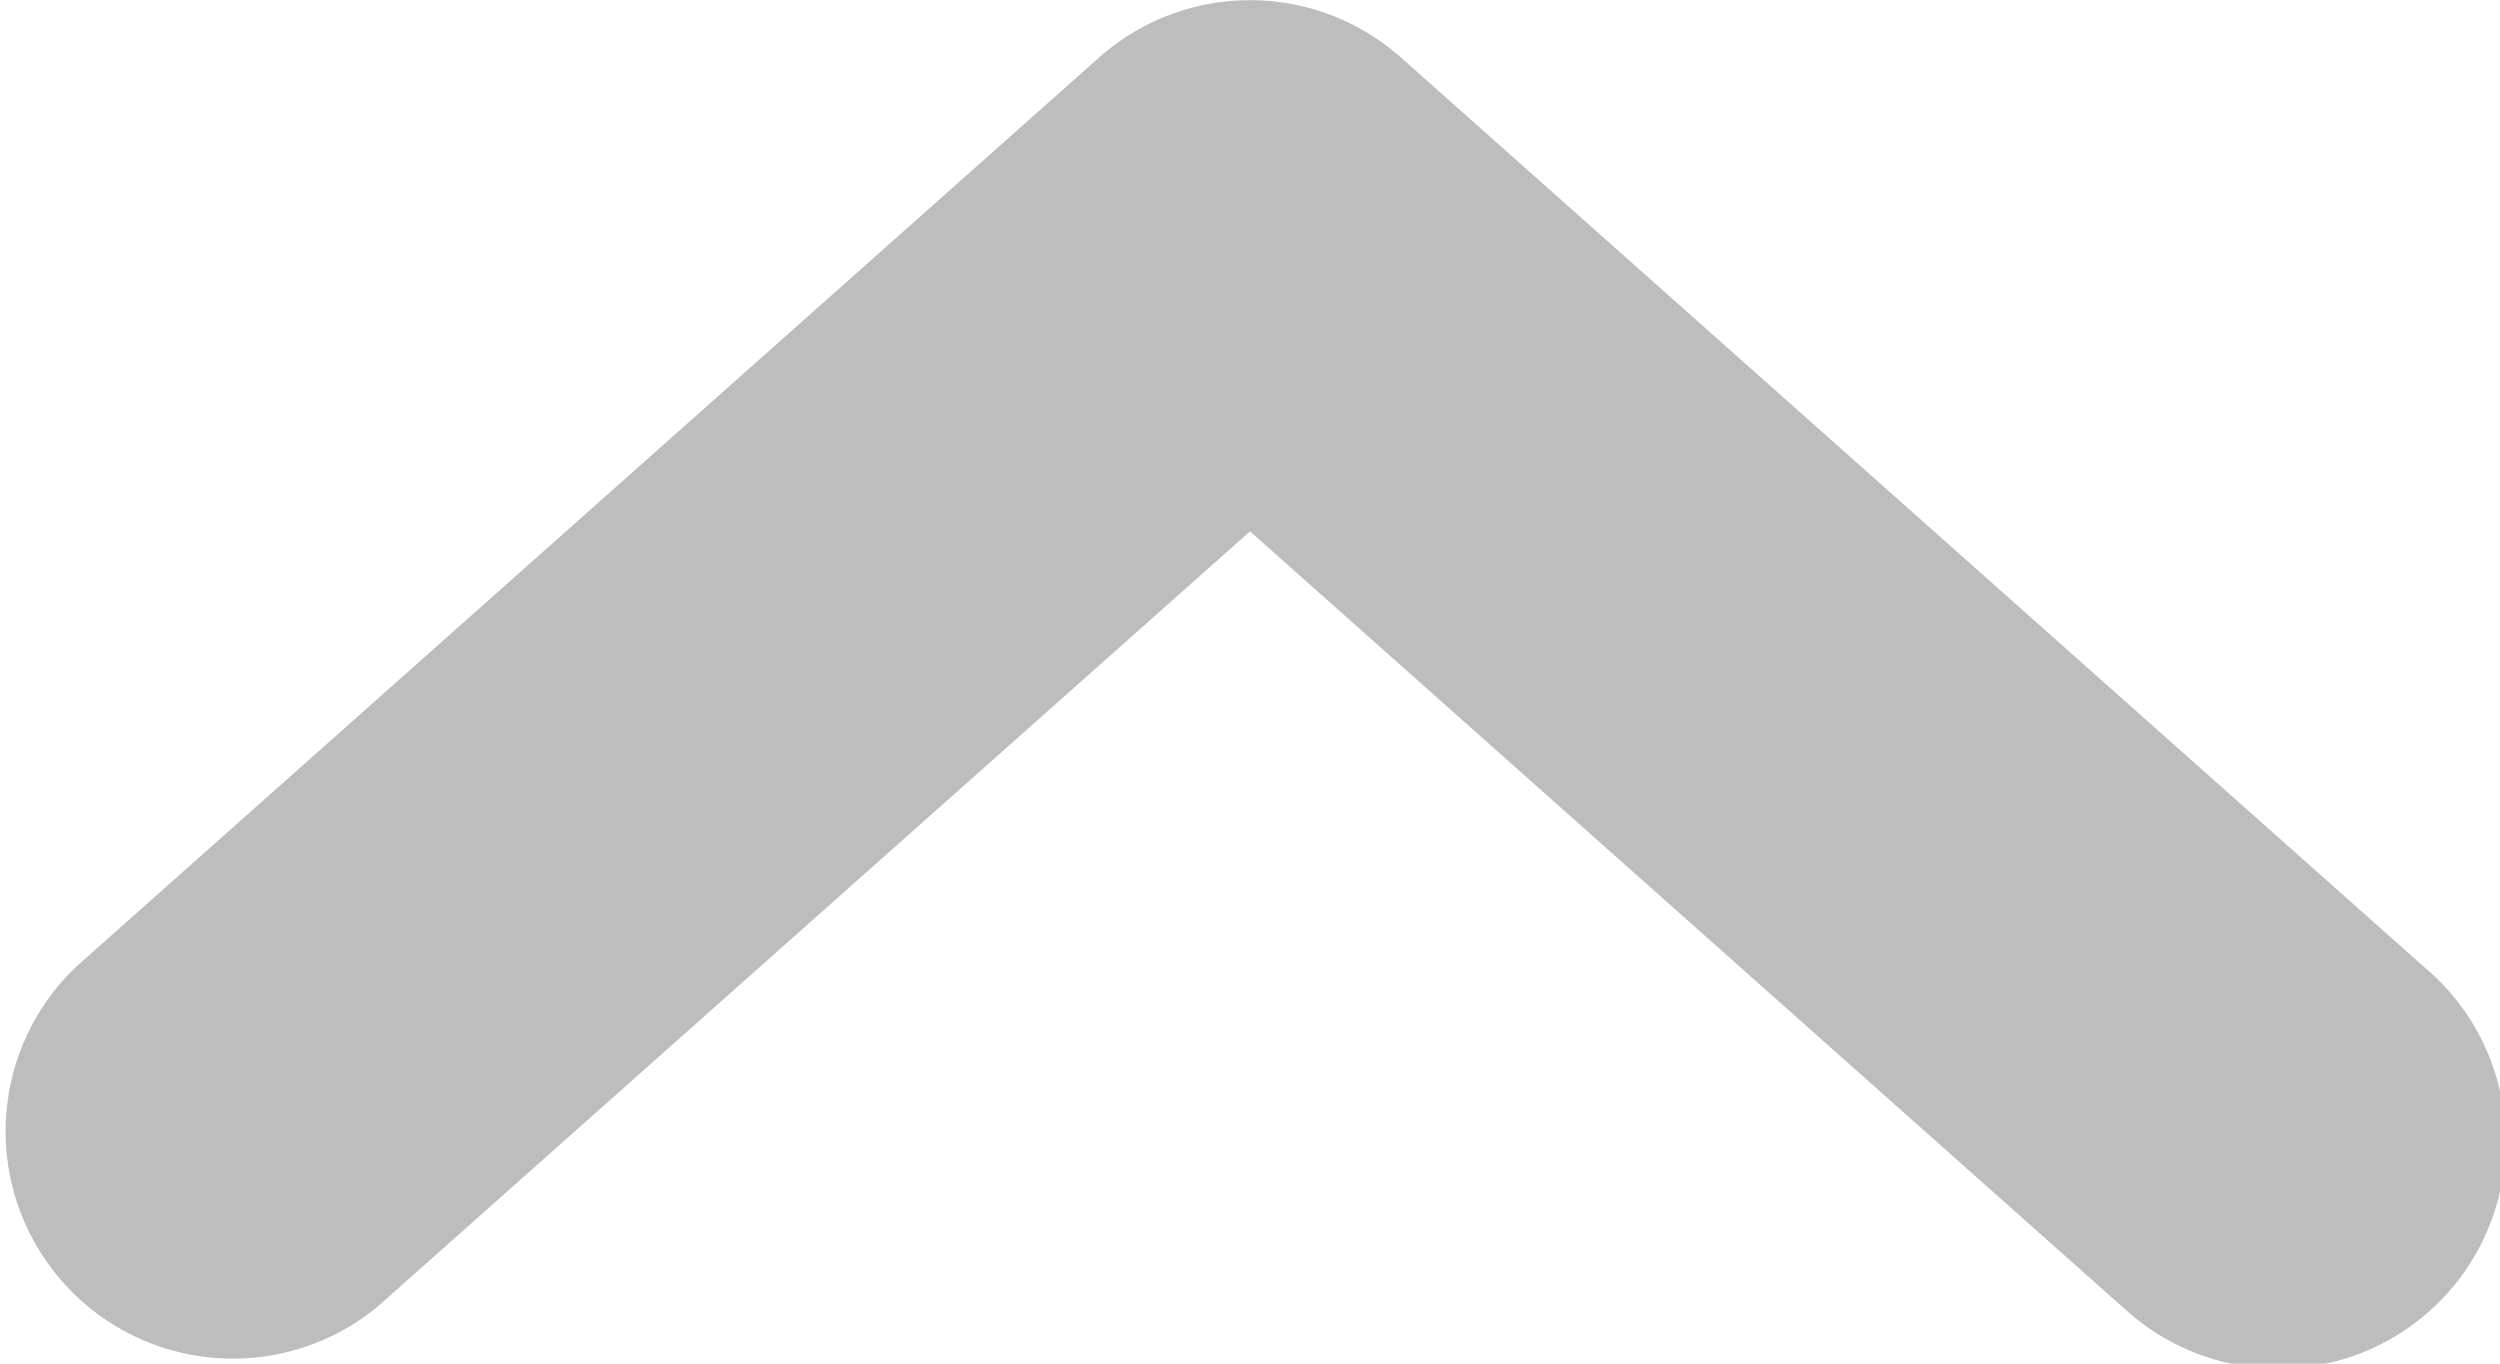 <svg width="11" height="6" viewBox="0 0 11 6" xmlns="http://www.w3.org/2000/svg"><title>Path 4 Copy 7</title><path d="M9.336 5.747a1 1 0 1 0 1.328-1.494l-4.5-4a1 1 0 0 0-1.328 0l-4.5 4a1 1 0 0 0 1.328 1.494L5.5 2.338l3.836 3.41z" fill="#BDBDBD" fill-rule="nonzero"/></svg>